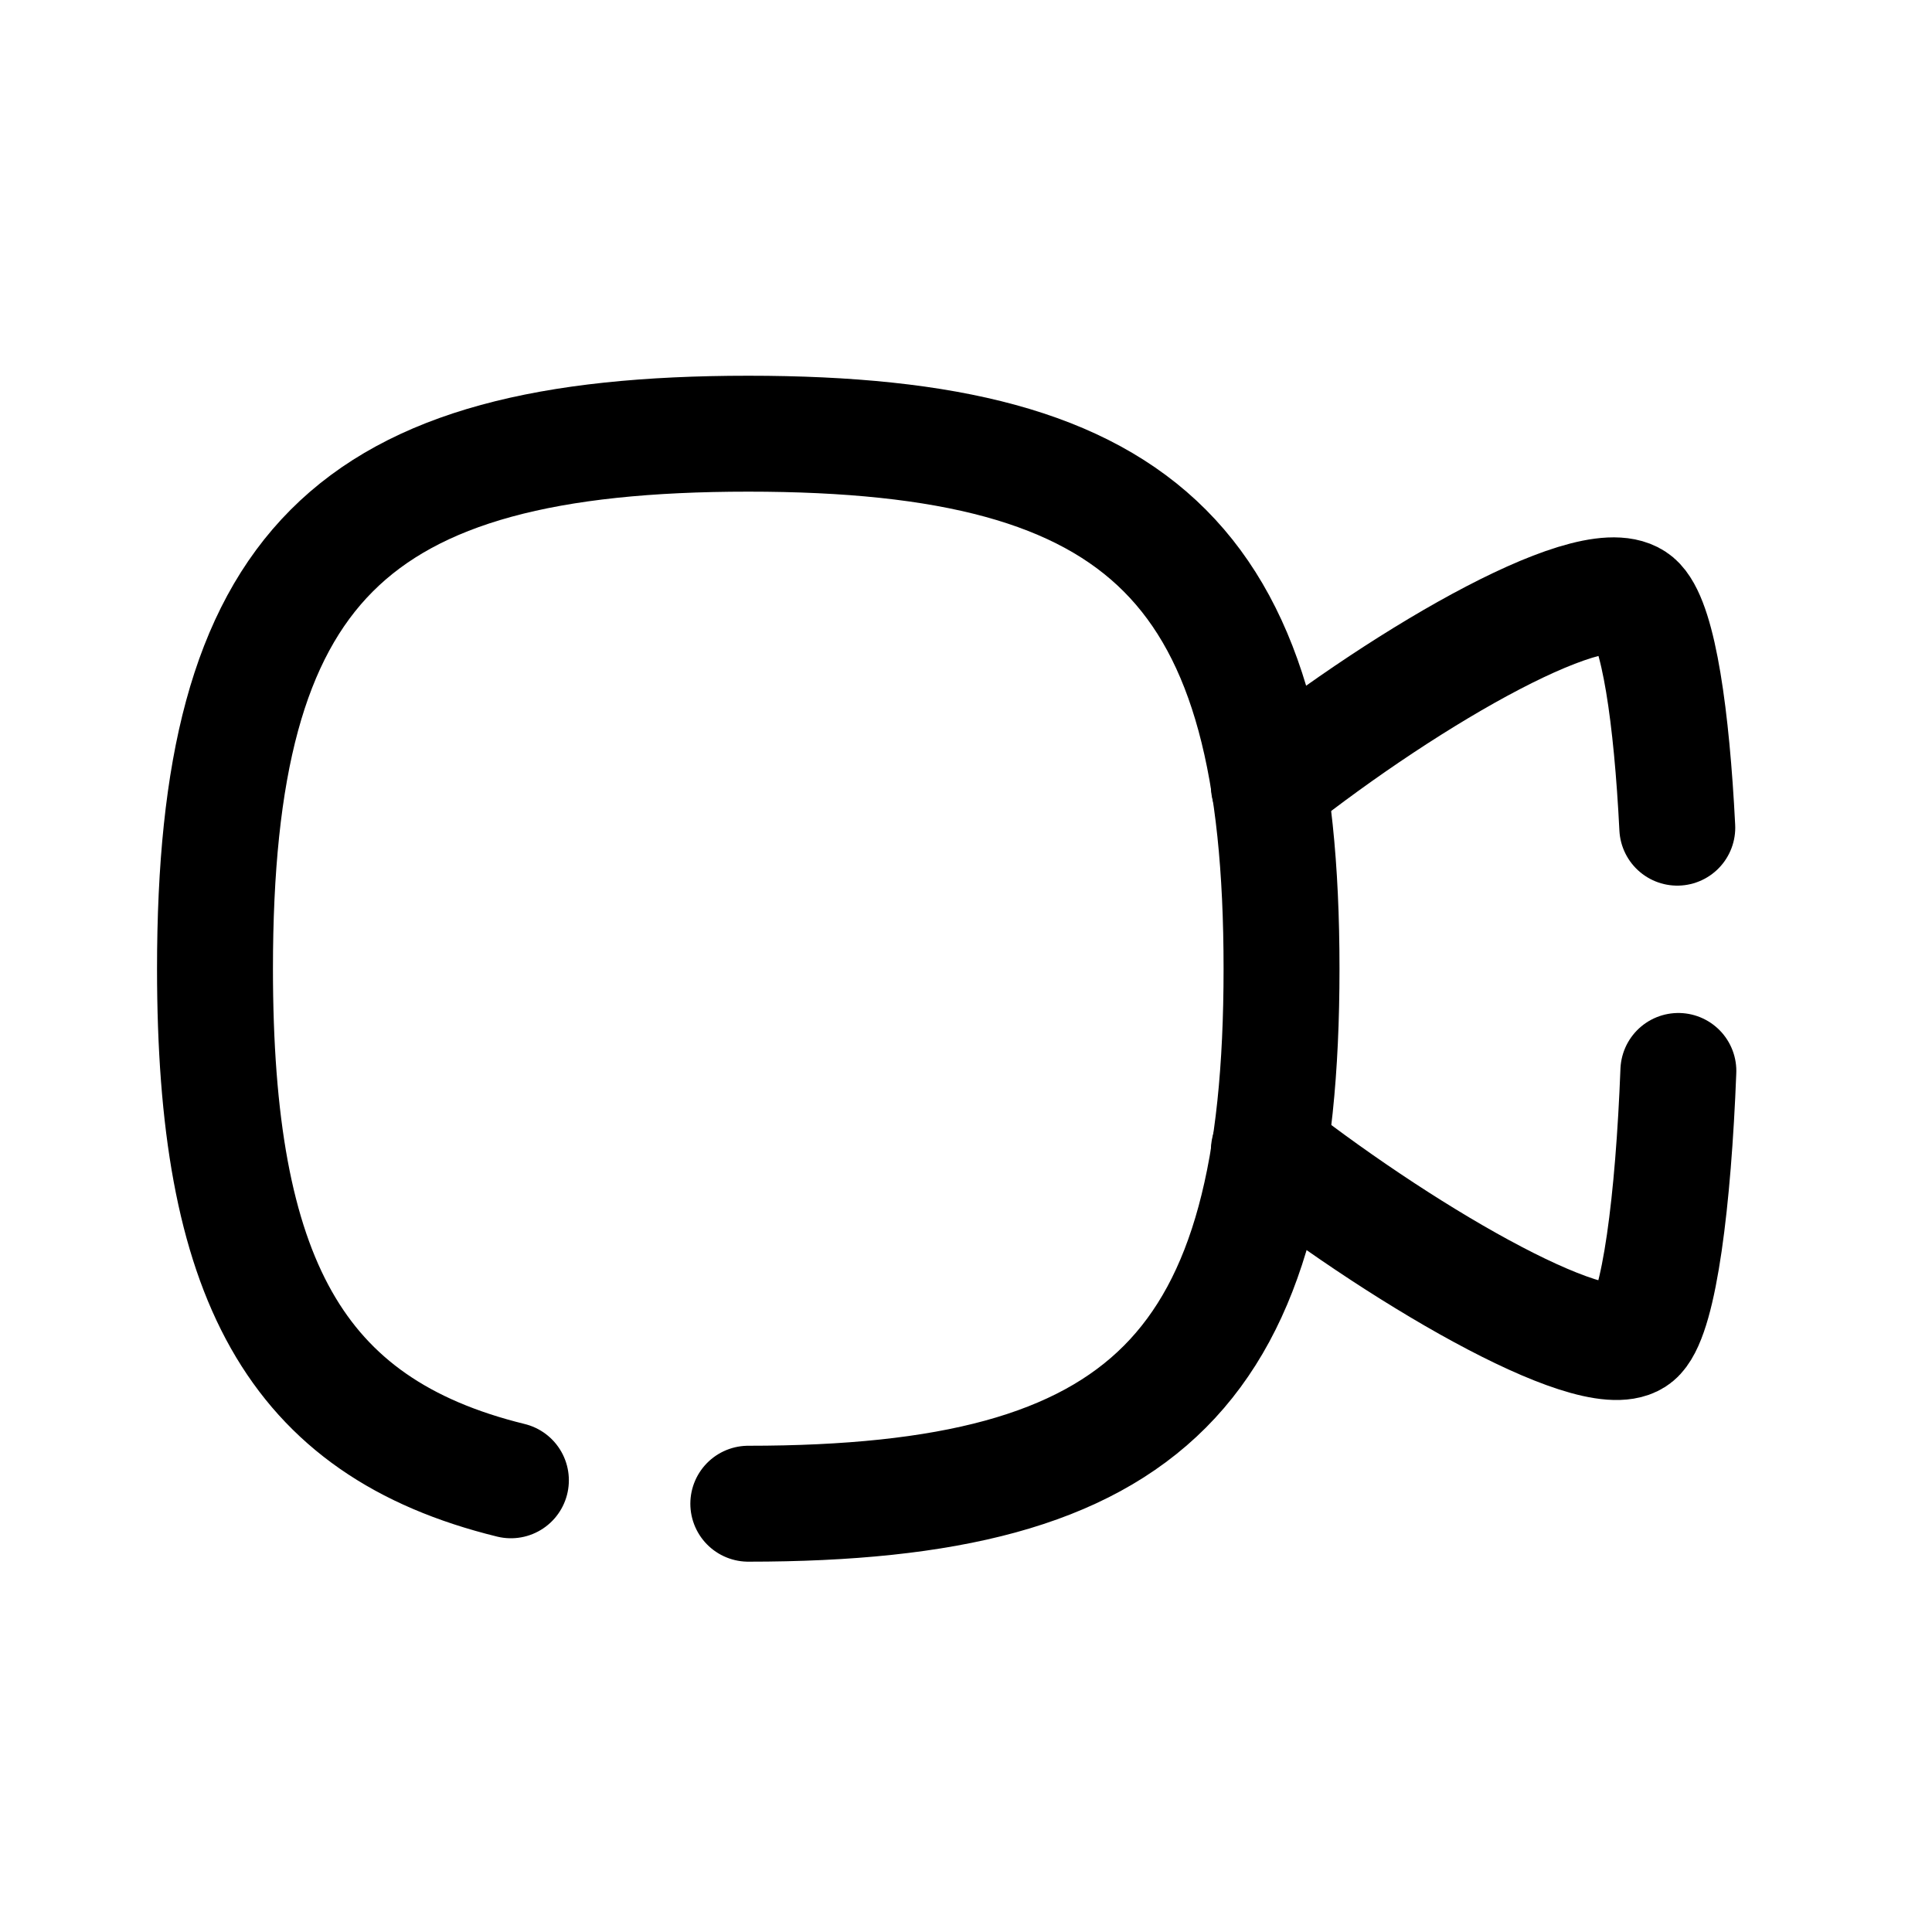 <svg width="25" height="25" viewBox="0 0 25 25" fill="none" xmlns="http://www.w3.org/2000/svg">
<path d="M21.718 13.858C21.653 15.533 21.473 16.974 21.191 17.275C20.762 17.742 18.277 16.332 16.419 14.885" stroke="black" stroke-width="1.5" stroke-linecap="round" stroke-linejoin="round"/>
<path d="M16.419 10.17C18.258 8.713 20.724 7.303 21.191 7.808C21.464 8.101 21.632 9.278 21.704 10.71" stroke="black" stroke-width="1.5" stroke-linecap="round" stroke-linejoin="round"/>
<path d="M6.611 19.155C3.798 18.465 2.782 16.519 2.782 12.535C2.782 7.342 4.507 5.612 9.683 5.612C14.859 5.612 16.583 7.342 16.583 12.535C16.583 17.726 14.859 19.458 9.683 19.458" stroke="black" stroke-width="1.5" stroke-linecap="round" stroke-linejoin="round"/>
</svg>
